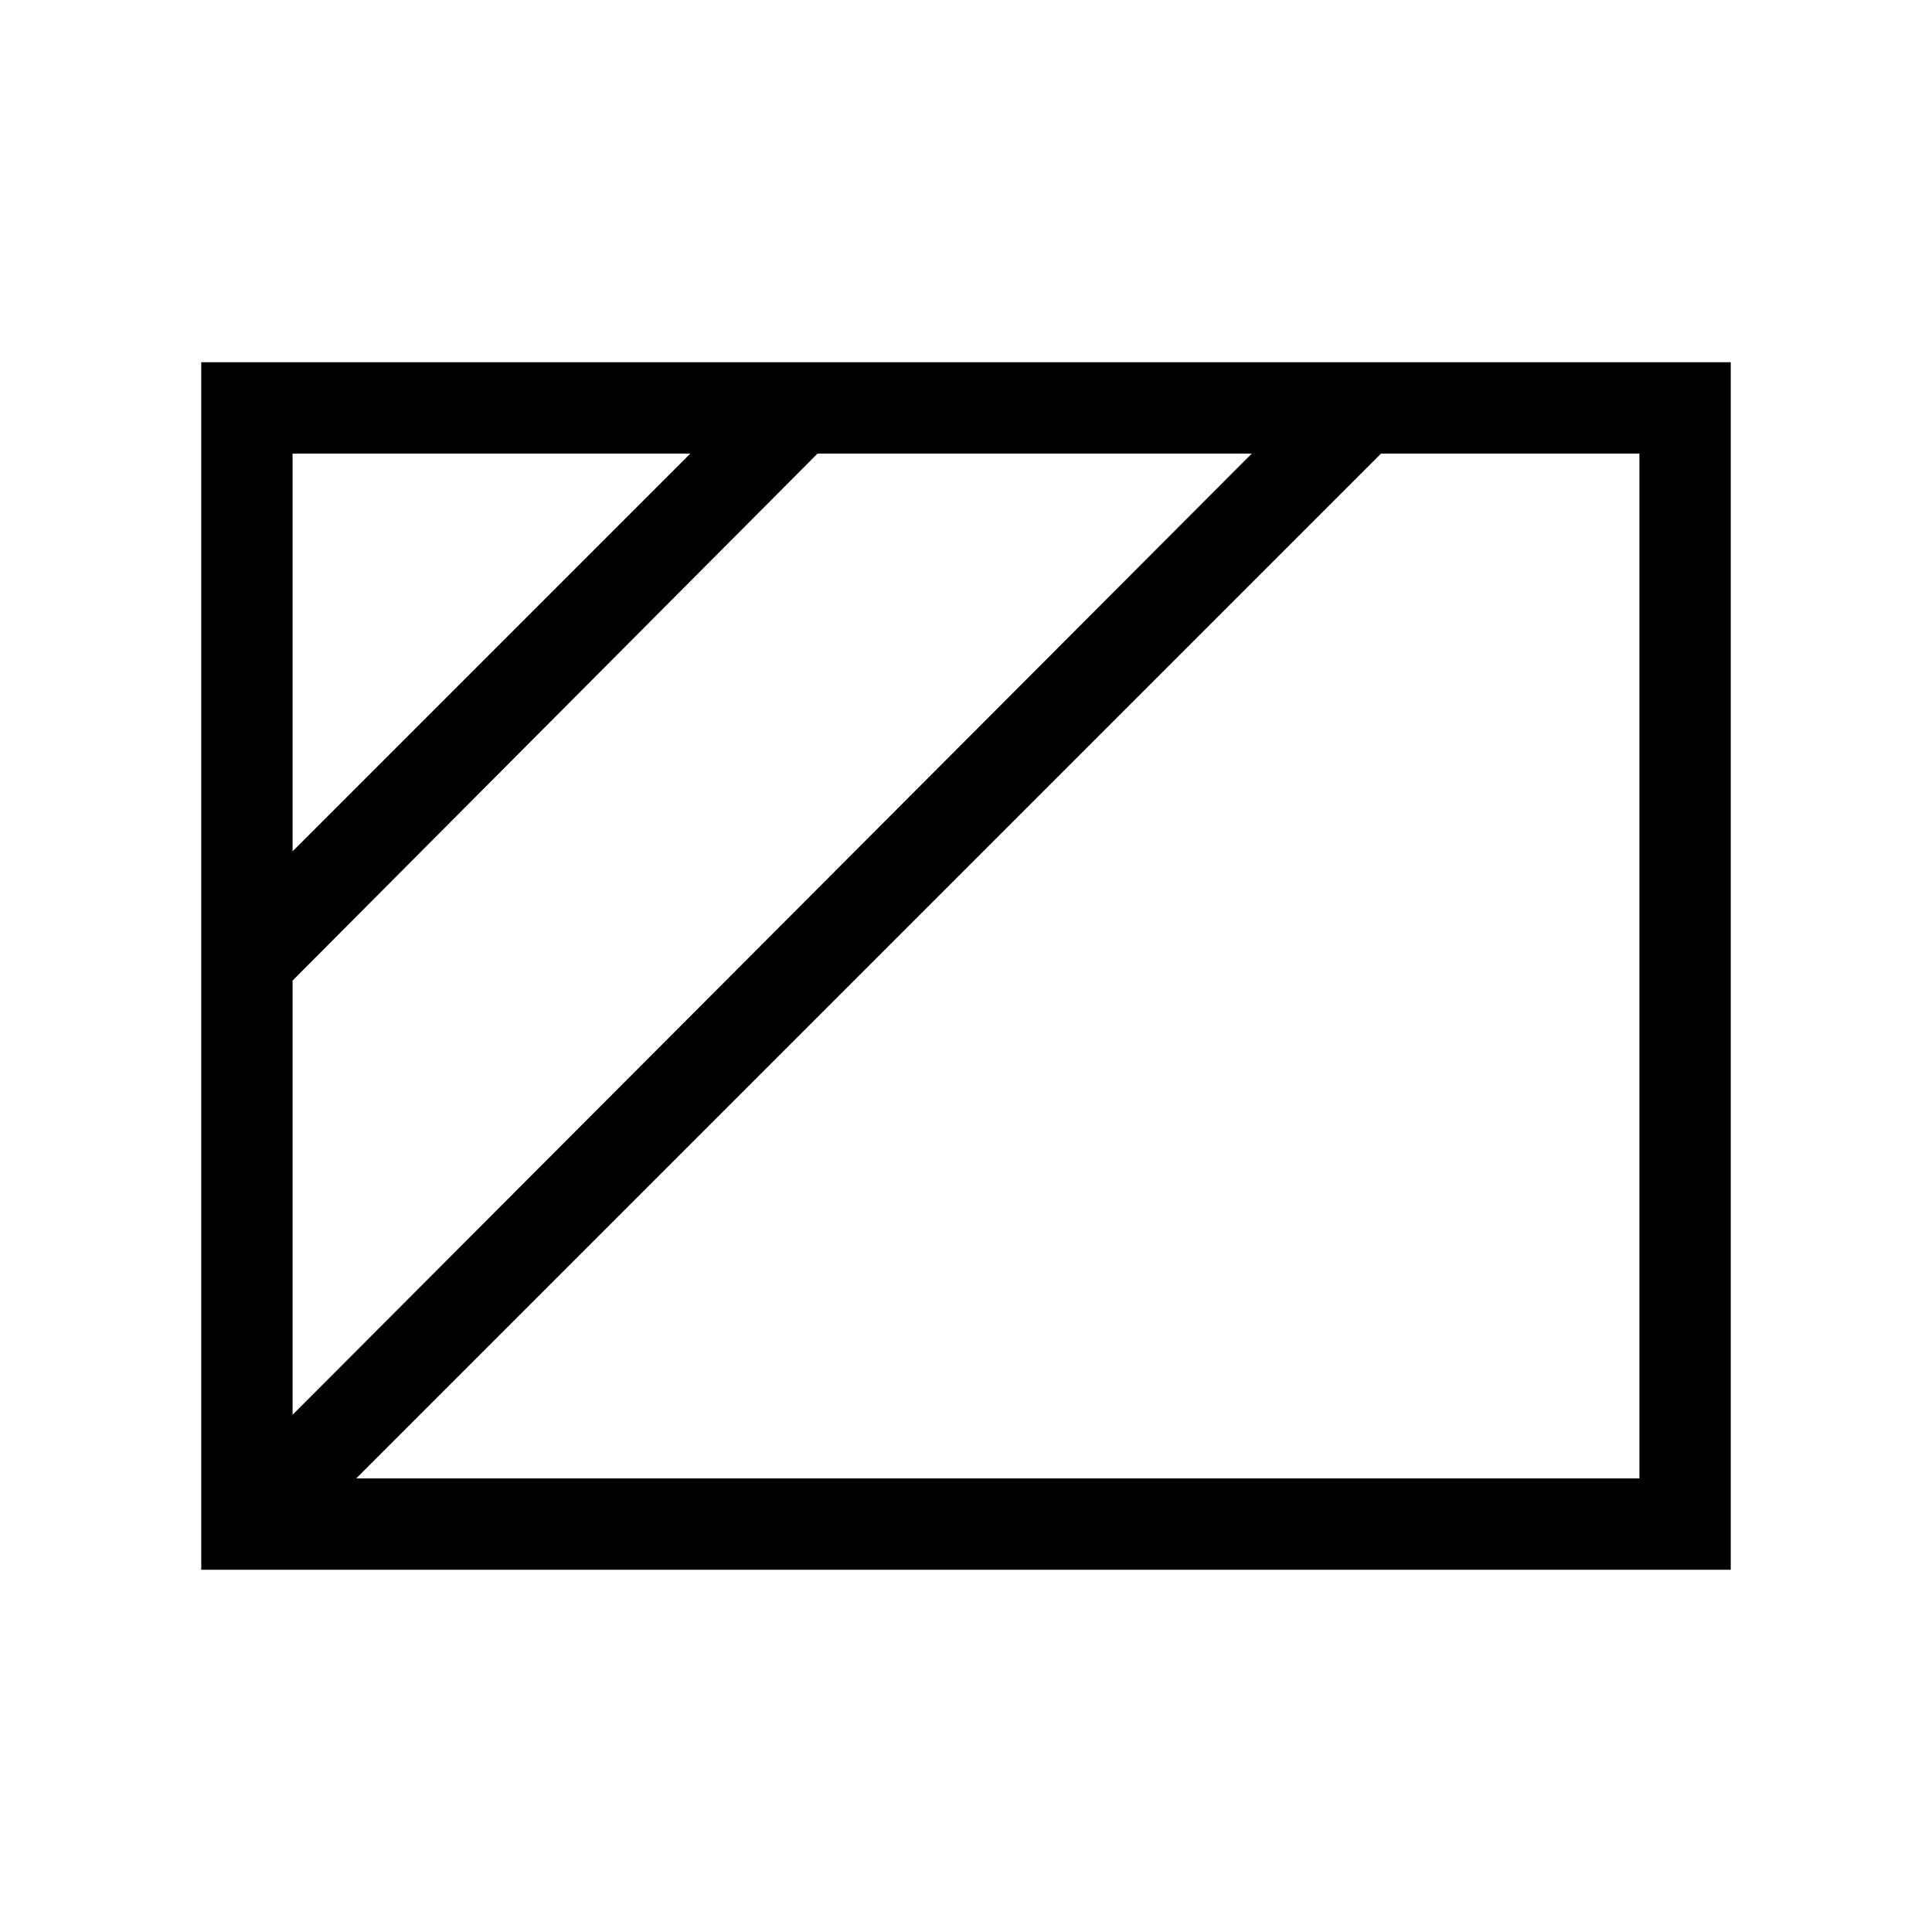 <svg xmlns="http://www.w3.org/2000/svg" viewBox="0 96 960 960"><path d="M145.385 519 343 321.385H145.385V519Zm0 280L622 321.385H406.23L145.385 583.23V799ZM177 830.615h637.615v-509.23H686.23L177 830.615Zm-76.999 45.384V276.001h759.998v599.998H100.001Z"/></svg>
